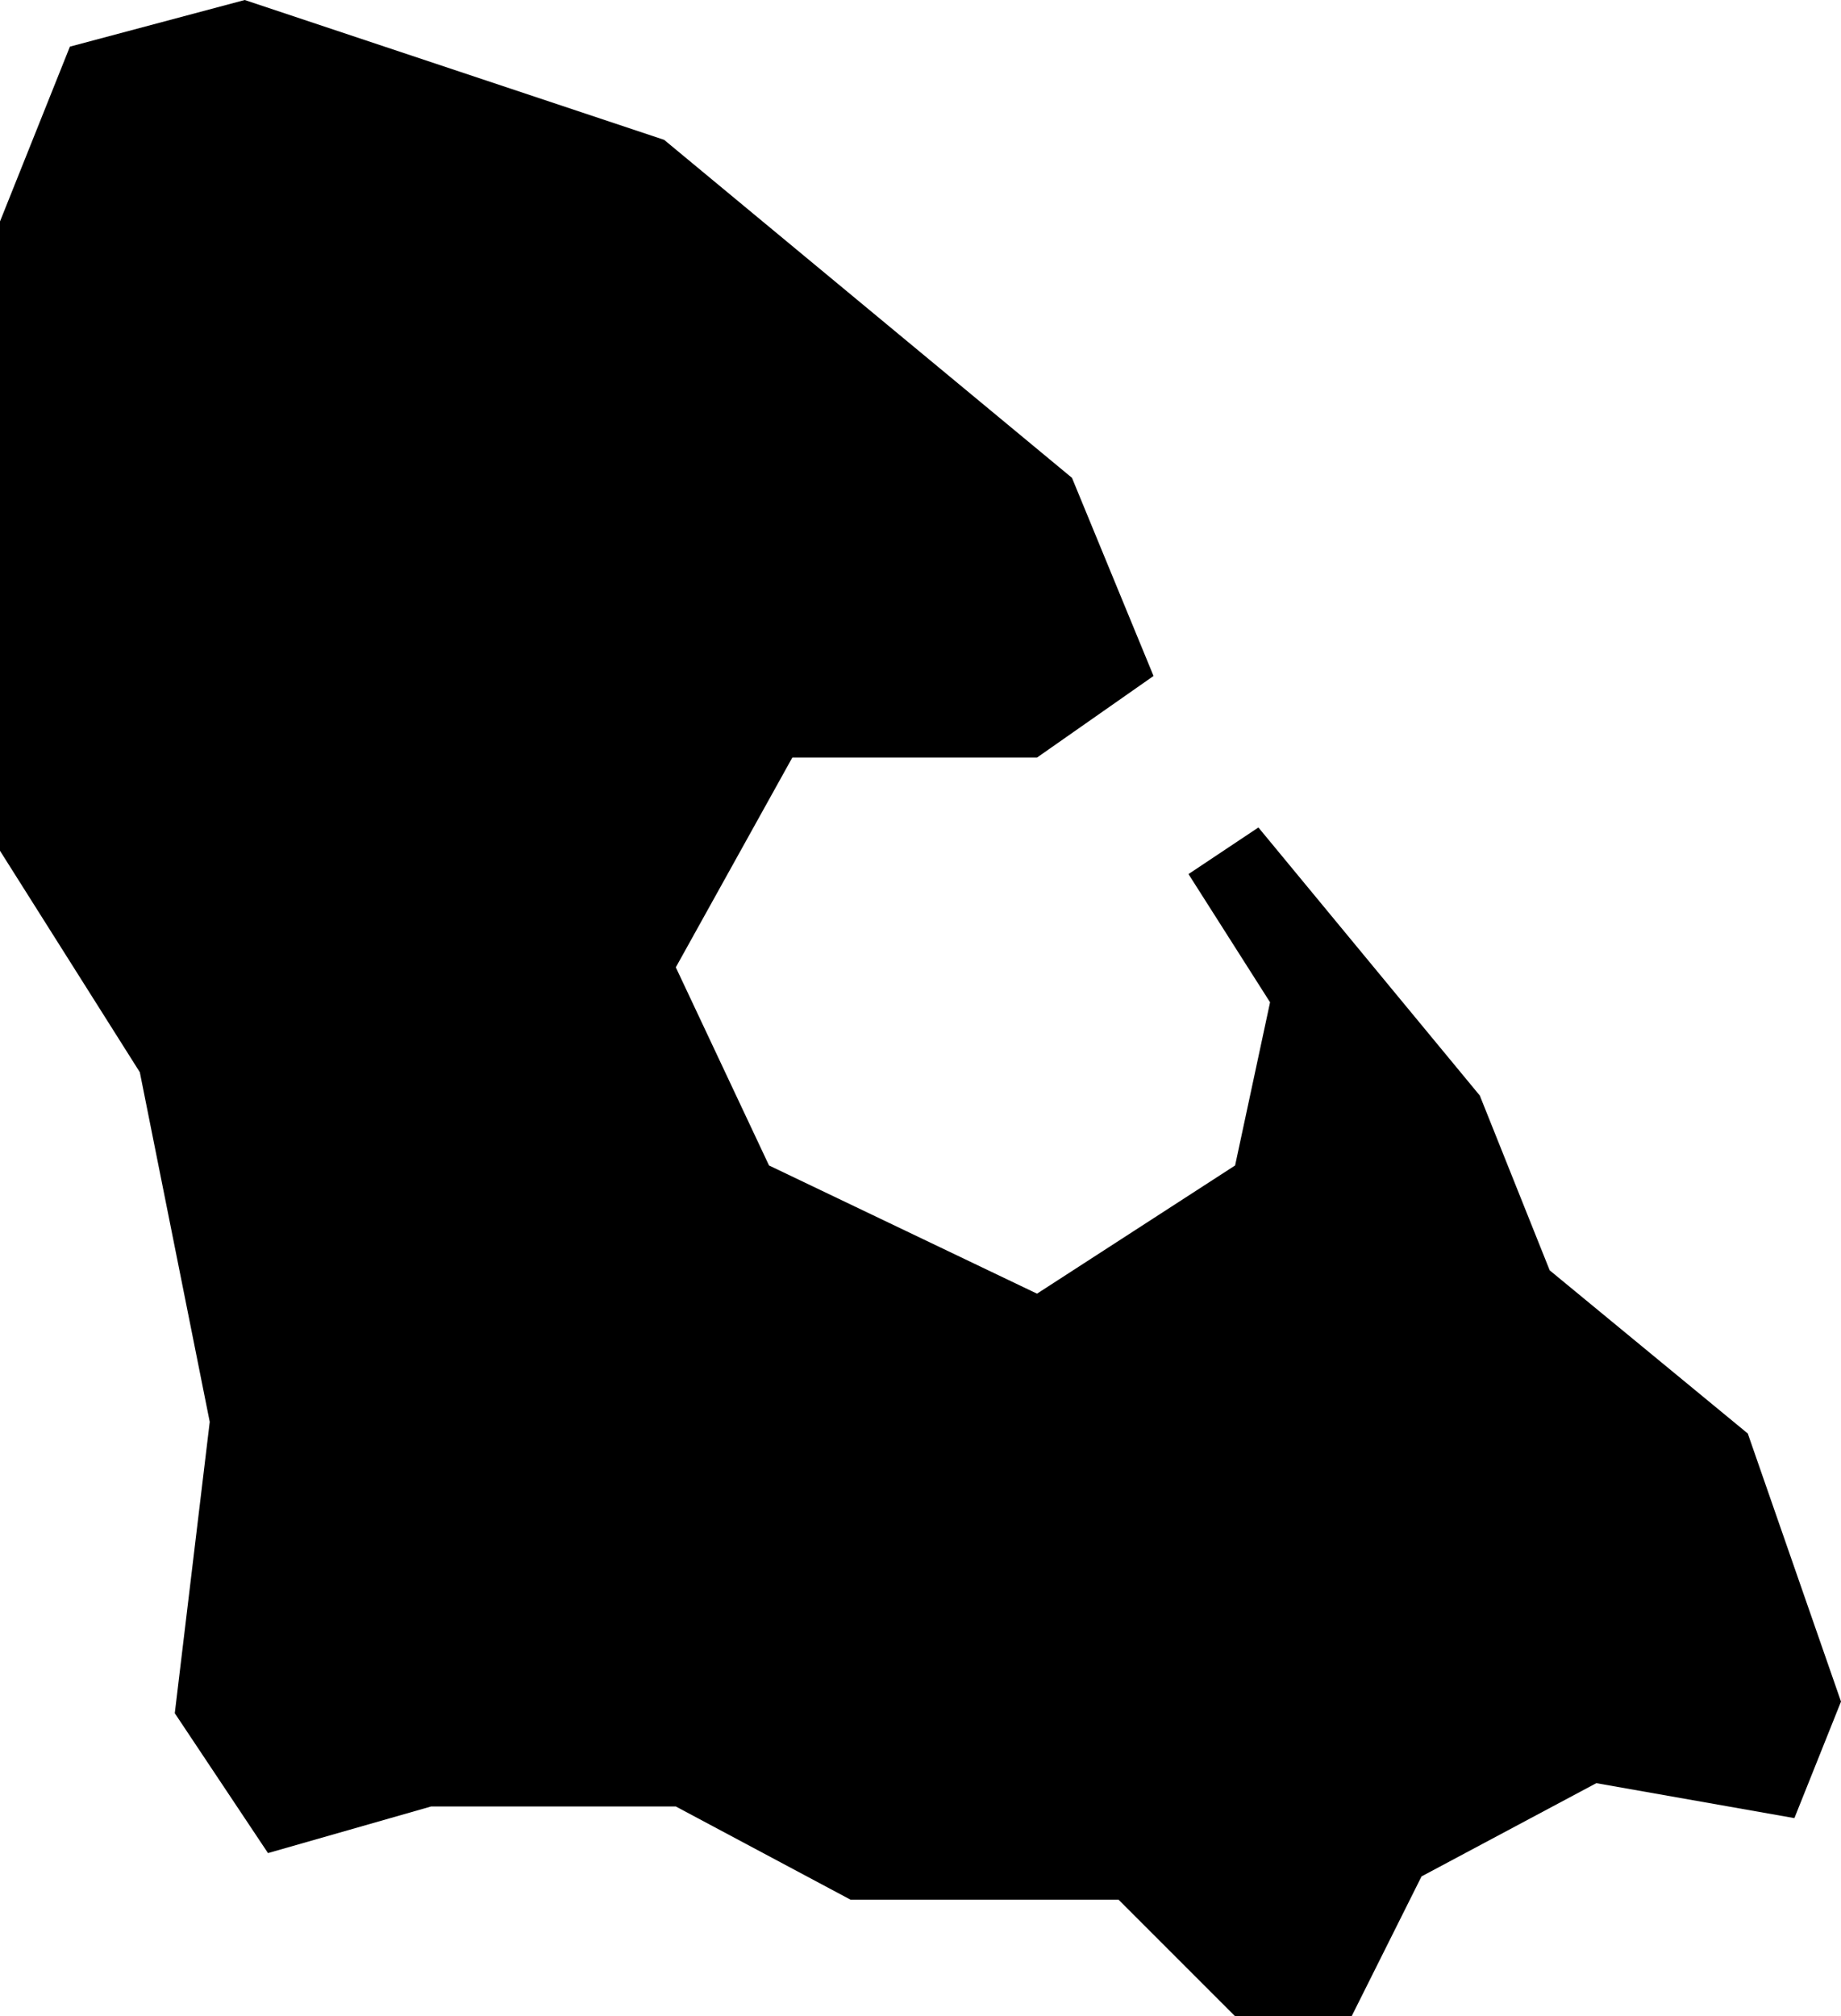 <svg xmlns="http://www.w3.org/2000/svg" viewBox="928.827 601.618 0.158 0.173">
  <path d="M928.85,601.777l-0.008,-0.012l0.003,-0.025l-0.006,-0.03l-0.012,-0.019v-0.054l0.006,-0.015l0.015,-0.004l0.036,0.012l0.035,0.029l0.007,0.017l-0.01,0.007h-0.021l-0.01,0.018l0.008,0.017l0.023,0.011l0.017,-0.011l0.003,-0.014l-0.007,-0.011l0.006,-0.004l0.019,0.023l0.006,0.015l0.017,0.014l0.008,0.023l-0.004,0.01l-0.017,-0.003l-0.015,0.008l-0.006,0.012h-0.01l-0.01,-0.01h-0.023l-0.015,-0.008h-0.021l-0.014,0.004 Z "/>
</svg>
